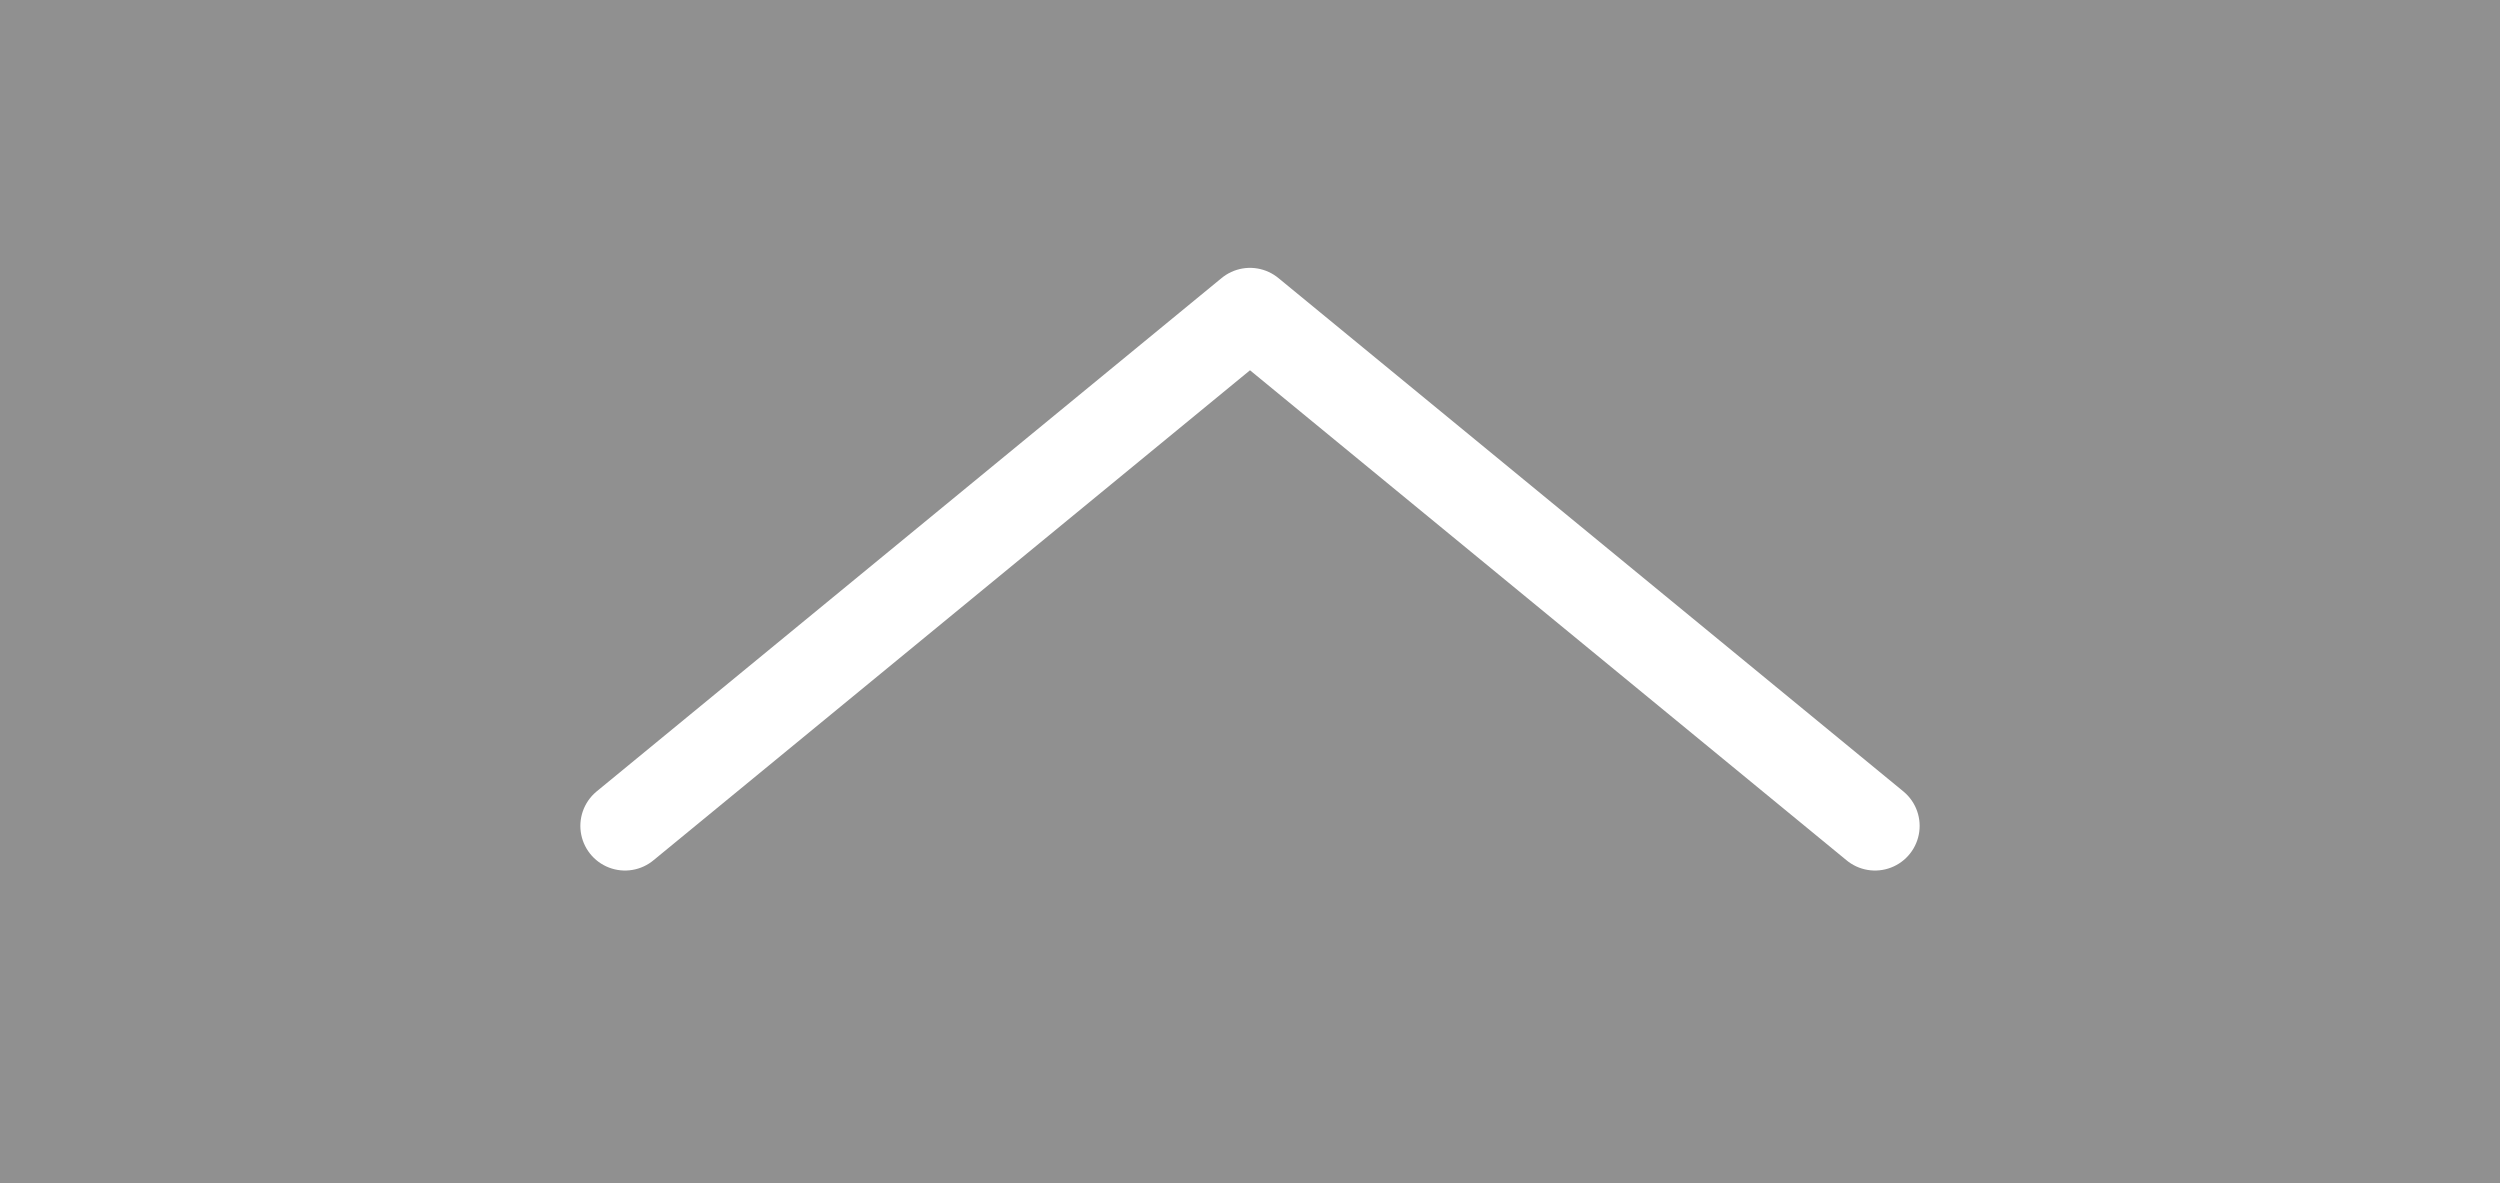 <svg width="112" height="53" viewBox="0 0 112 53" fill="none" xmlns="http://www.w3.org/2000/svg">
<rect width="112" height="53" fill="#909090"/>
<path d="M28 37L56 14L84 37" stroke="white" stroke-width="4" stroke-linecap="round" stroke-linejoin="round"/>
</svg>
